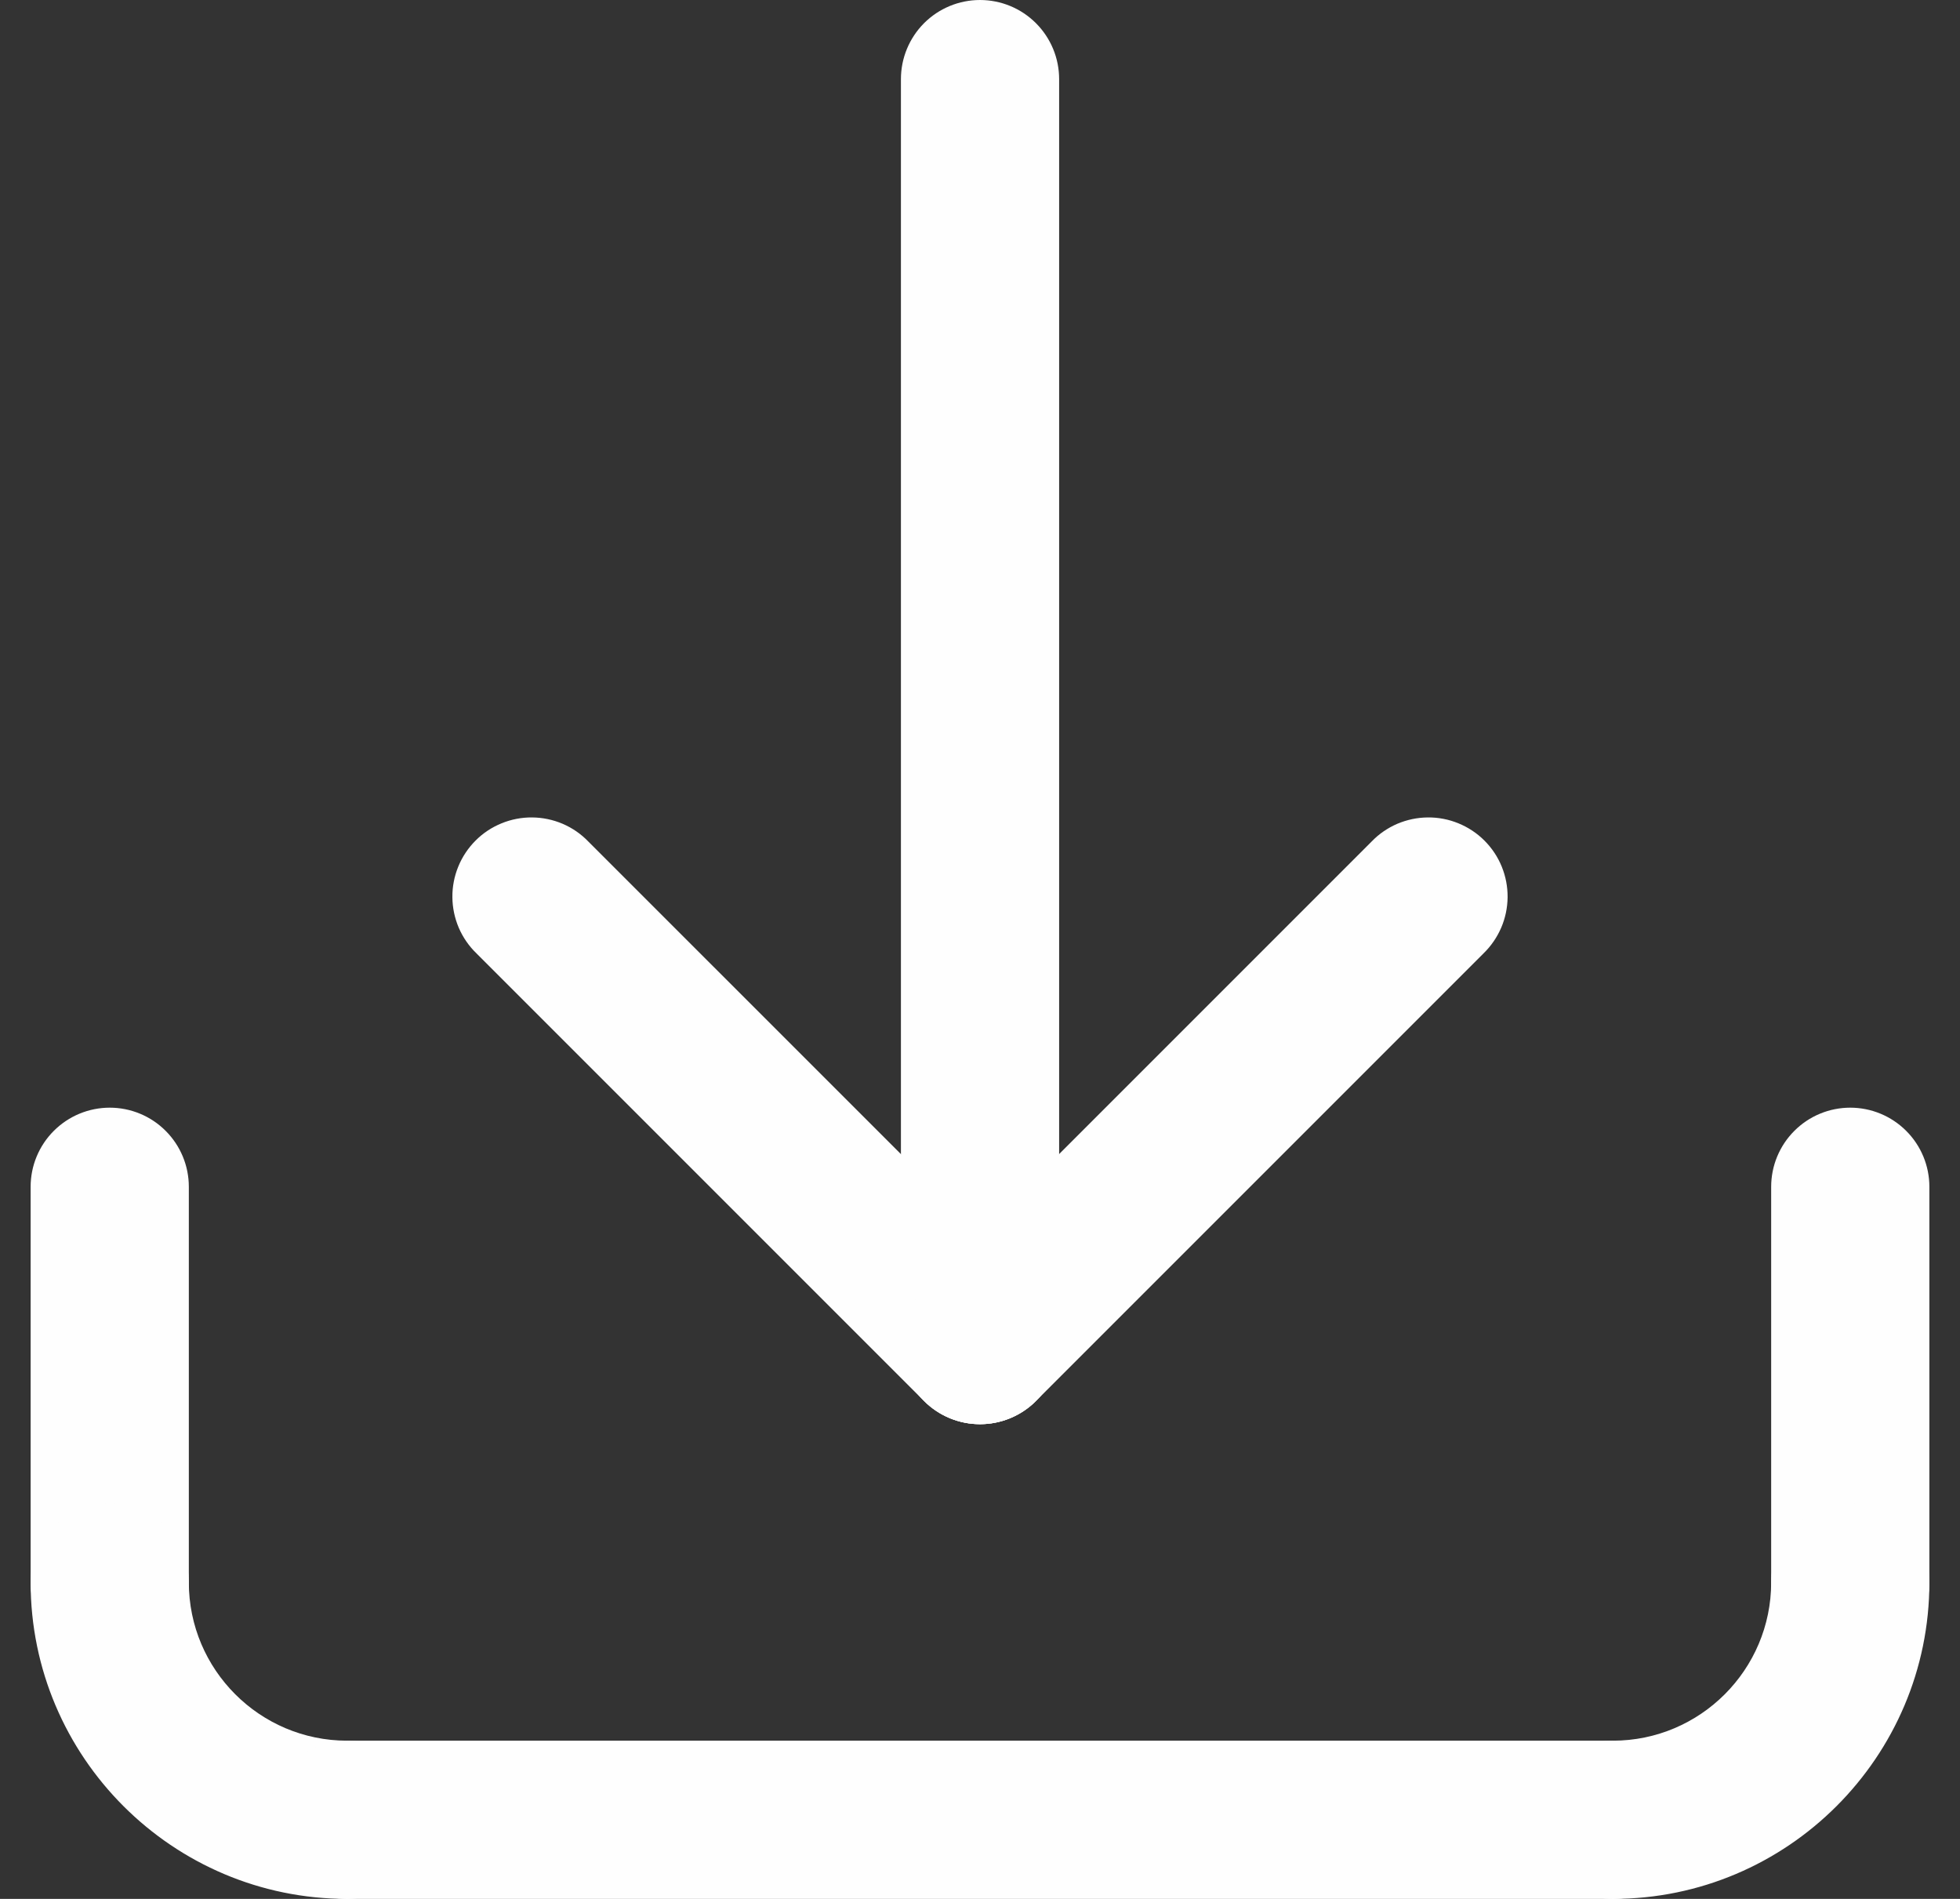 <svg width="32" height="31" viewBox="0 0 32 31" fill="none" xmlns="http://www.w3.org/2000/svg">
<rect x="0" y="0" width="32" height="31" fill="#333333" stroke="none"/>
<path d="M1.792 27.125C1.449 27.125 1.121 26.989 0.878 26.747C0.636 26.505 0.5 26.176 0.5 25.833V19.375C0.5 19.032 0.636 18.704 0.878 18.462C1.121 18.219 1.449 18.083 1.792 18.083C2.134 18.083 2.463 18.219 2.705 18.462C2.947 18.704 3.083 19.032 3.083 19.375V25.833C3.083 26.176 2.947 26.505 2.705 26.747C2.463 26.989 2.134 27.125 1.792 27.125Z" fill="#FEFEFE"/>
<path d="M5.667 31C2.818 31 0.5 28.682 0.5 25.833C0.5 25.491 0.636 25.162 0.878 24.92C1.121 24.678 1.449 24.542 1.792 24.542C2.134 24.542 2.463 24.678 2.705 24.92C2.947 25.162 3.083 25.491 3.083 25.833C3.083 27.258 4.242 28.417 5.667 28.417C6.009 28.417 6.338 28.553 6.58 28.795C6.822 29.037 6.958 29.366 6.958 29.708C6.958 30.051 6.822 30.38 6.58 30.622C6.338 30.864 6.009 31 5.667 31ZM30.208 27.125C29.866 27.125 29.537 26.989 29.295 26.747C29.053 26.505 28.917 26.176 28.917 25.833V19.375C28.917 19.032 29.053 18.704 29.295 18.462C29.537 18.219 29.866 18.083 30.208 18.083C30.551 18.083 30.879 18.219 31.122 18.462C31.364 18.704 31.5 19.032 31.5 19.375V25.833C31.5 26.176 31.364 26.505 31.122 26.747C30.879 26.989 30.551 27.125 30.208 27.125Z" fill="#FEFEFE"/>
<path d="M26.333 31H5.667C5.324 31 4.996 30.864 4.753 30.622C4.511 30.379 4.375 30.051 4.375 29.708C4.375 29.366 4.511 29.037 4.753 28.795C4.996 28.553 5.324 28.417 5.667 28.417H26.333C26.676 28.417 27.004 28.553 27.247 28.795C27.489 29.037 27.625 29.366 27.625 29.708C27.625 30.051 27.489 30.379 27.247 30.622C27.004 30.864 26.676 31 26.333 31Z" fill="#FEFEFE"/>
<path d="M26.334 31C25.991 31 25.662 30.864 25.42 30.622C25.178 30.379 25.042 30.051 25.042 29.708C25.042 29.366 25.178 29.037 25.42 28.795C25.662 28.553 25.991 28.417 26.334 28.417C27.758 28.417 28.917 27.258 28.917 25.833C28.917 25.491 29.053 25.162 29.295 24.92C29.537 24.678 29.866 24.542 30.209 24.542C30.551 24.542 30.88 24.678 31.122 24.92C31.364 25.162 31.5 25.491 31.5 25.833C31.5 28.682 29.182 31 26.334 31ZM16 23.25C15.658 23.25 15.329 23.114 15.087 22.872C14.845 22.629 14.709 22.301 14.709 21.958V1.292C14.709 0.949 14.845 0.621 15.087 0.378C15.329 0.136 15.658 0 16 0C16.343 0 16.671 0.136 16.913 0.378C17.156 0.621 17.292 0.949 17.292 1.292V21.958C17.292 22.301 17.156 22.629 16.913 22.872C16.671 23.114 16.343 23.25 16 23.25Z" fill="#FEFEFE"/>
<path d="M16 23.25C15.83 23.25 15.662 23.217 15.505 23.152C15.349 23.087 15.207 22.992 15.087 22.872L7.78 15.565C7.656 15.446 7.558 15.303 7.49 15.146C7.423 14.988 7.387 14.819 7.386 14.647C7.384 14.476 7.417 14.306 7.482 14.147C7.547 13.988 7.643 13.844 7.764 13.723C7.885 13.601 8.029 13.506 8.188 13.441C8.347 13.376 8.517 13.343 8.688 13.345C8.86 13.346 9.029 13.382 9.187 13.449C9.345 13.517 9.487 13.615 9.606 13.739L16.913 21.045C17.093 21.226 17.216 21.456 17.266 21.706C17.316 21.957 17.29 22.216 17.193 22.452C17.095 22.688 16.93 22.89 16.717 23.032C16.505 23.174 16.255 23.25 16 23.25Z" fill="#FEFEFE"/>
<path d="M16 23.25C15.745 23.25 15.495 23.174 15.283 23.032C15.07 22.89 14.905 22.689 14.807 22.453C14.709 22.217 14.684 21.957 14.733 21.706C14.783 21.456 14.906 21.226 15.087 21.045L22.393 13.739C22.512 13.615 22.655 13.517 22.812 13.449C22.97 13.382 23.14 13.346 23.311 13.345C23.483 13.343 23.653 13.376 23.811 13.441C23.97 13.506 24.114 13.601 24.236 13.723C24.357 13.844 24.453 13.988 24.518 14.147C24.583 14.306 24.615 14.476 24.614 14.647C24.612 14.819 24.577 14.988 24.509 15.146C24.441 15.303 24.343 15.446 24.22 15.565L16.913 22.872C16.794 22.992 16.651 23.087 16.495 23.152C16.338 23.217 16.17 23.25 16 23.25Z" fill="#FEFEFE"/>
</svg>
